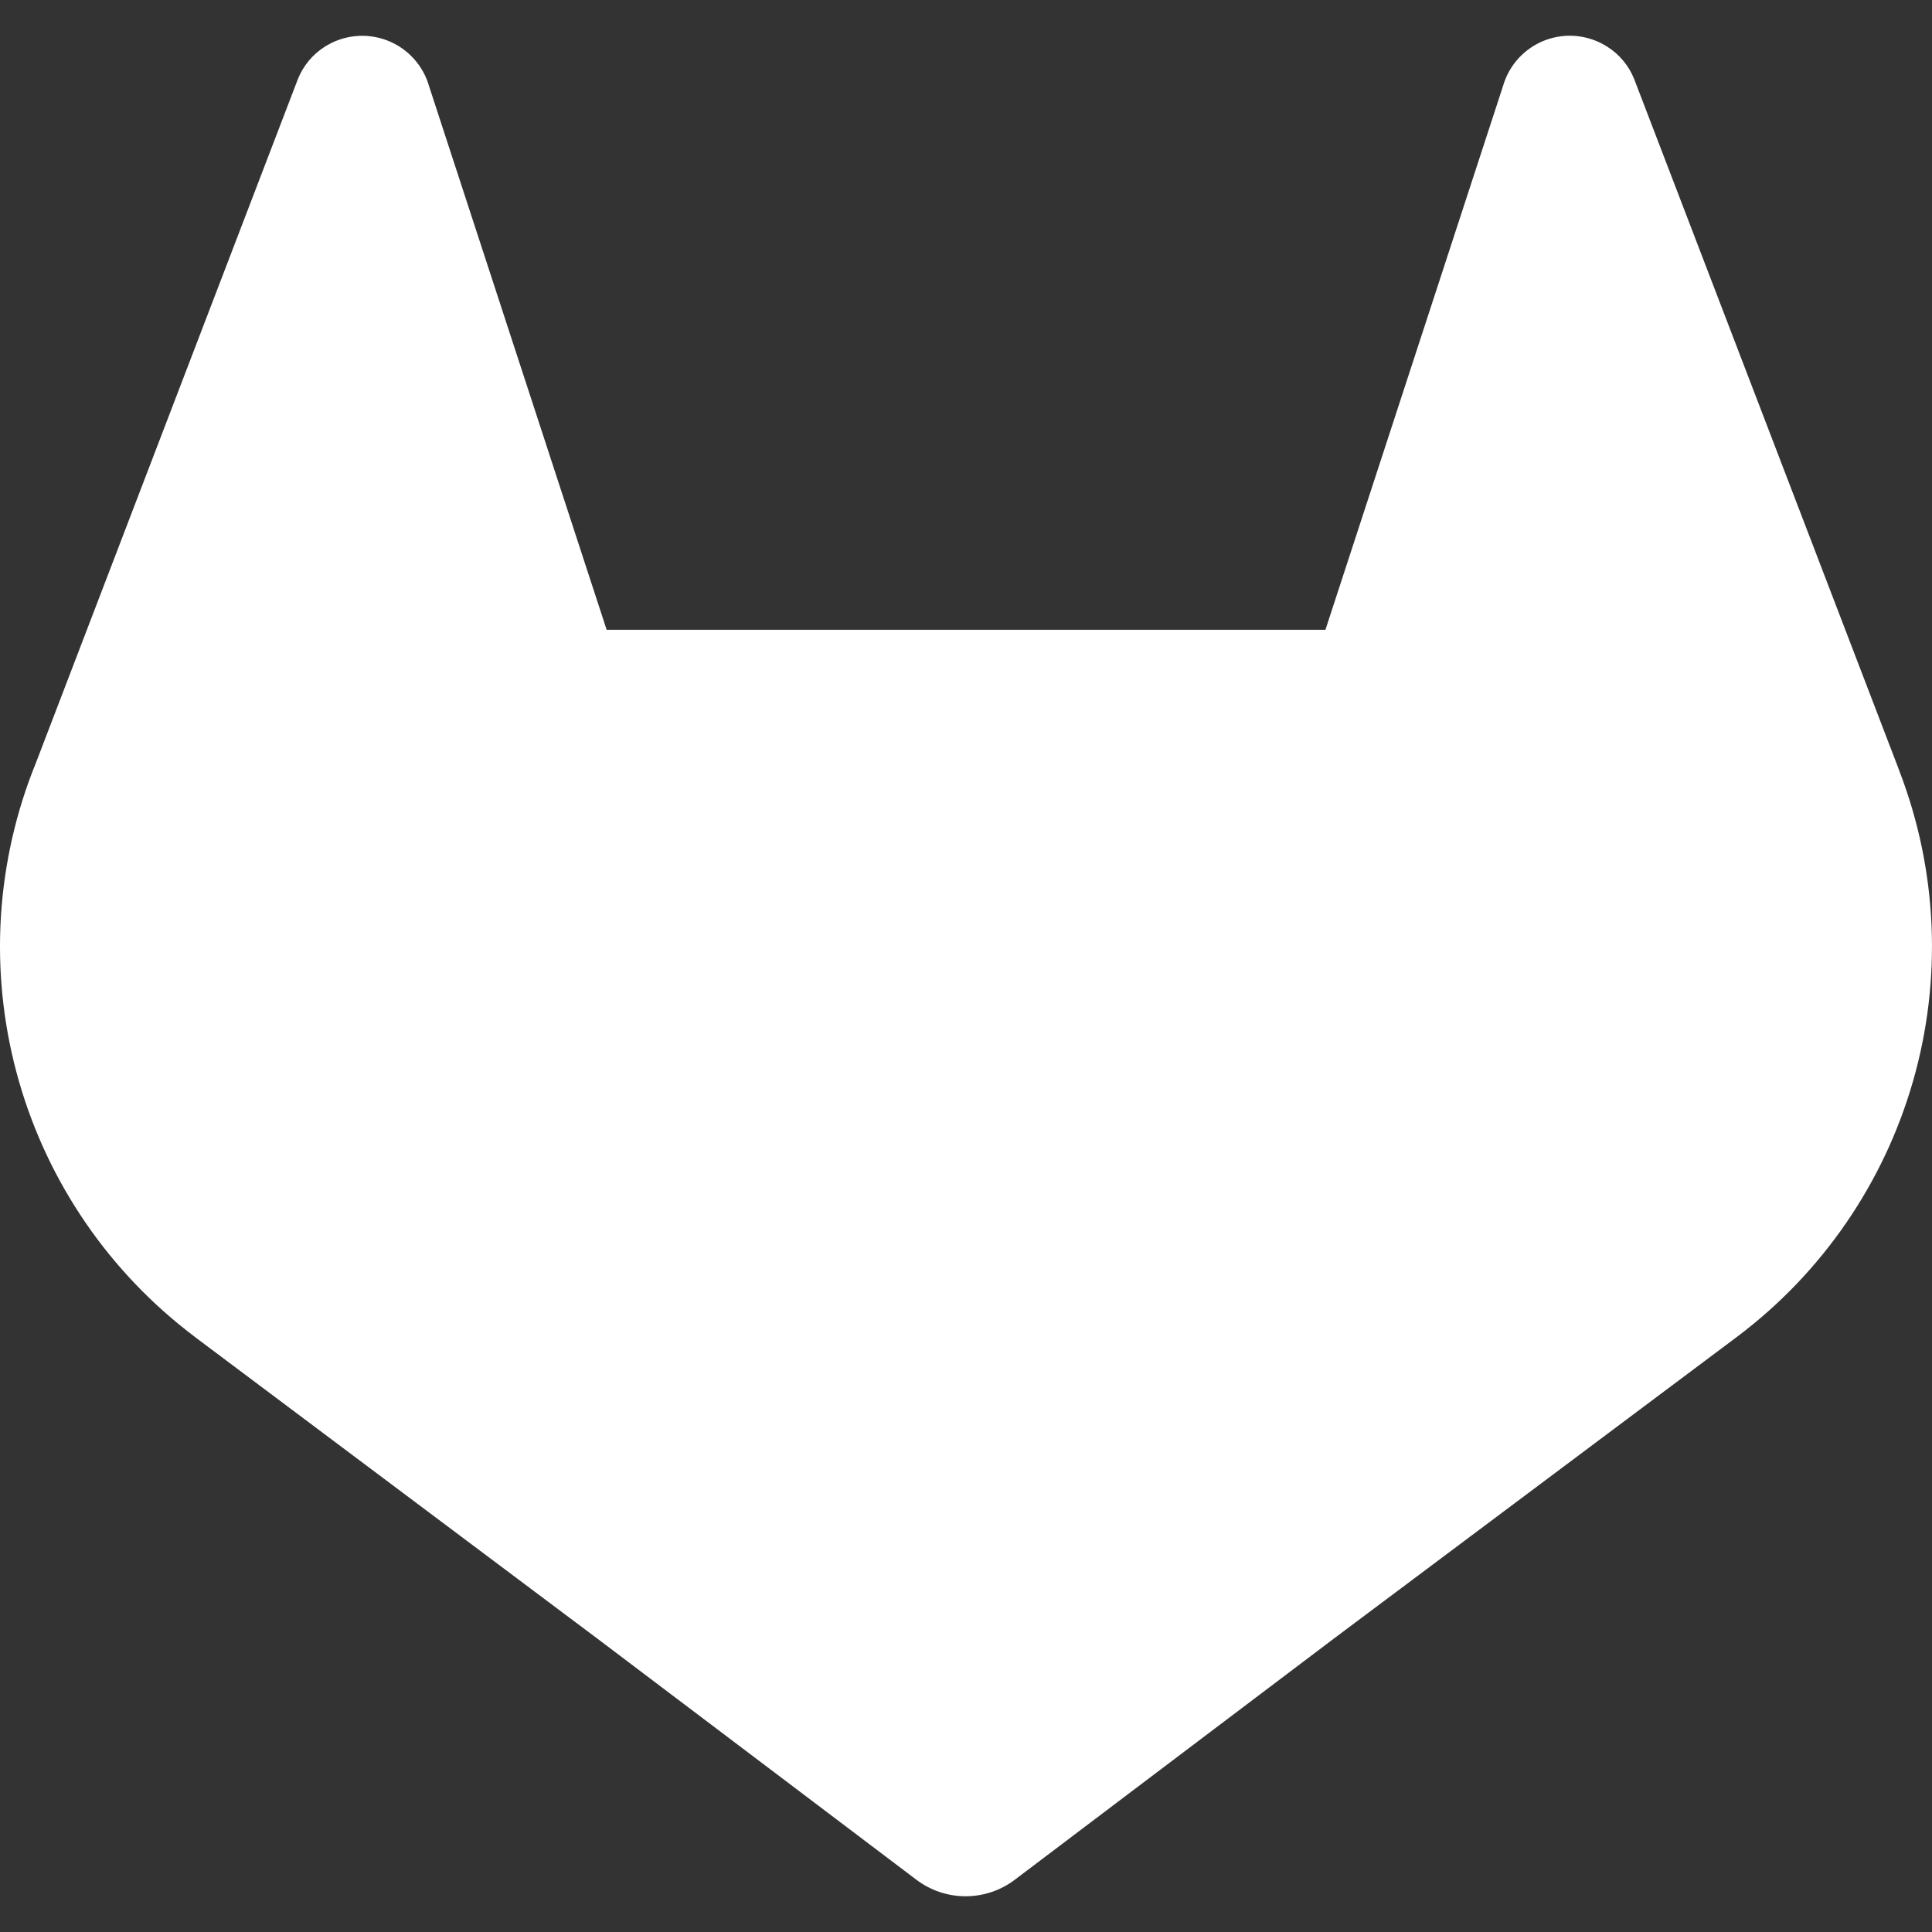 <svg width="50" height="50" viewBox="0 0 50 50" fill="none" xmlns="http://www.w3.org/2000/svg">
<rect x="0" y="0" width="50" height="50" fill="#333333" stroke="none"/>
<path d="M49.167 19.984L49.1 19.804L42.295 2.053C42.157 1.704 41.912 1.408 41.595 1.208C41.358 1.057 41.09 0.963 40.81 0.934C40.531 0.905 40.249 0.942 39.986 1.042C39.724 1.142 39.489 1.302 39.299 1.509C39.11 1.717 38.971 1.965 38.895 2.236L34.302 16.299H15.7L11.106 2.236C11.03 1.966 10.891 1.717 10.701 1.511C10.512 1.304 10.277 1.144 10.014 1.044C9.752 0.945 9.47 0.907 9.191 0.936C8.912 0.964 8.643 1.058 8.407 1.208C8.09 1.408 7.845 1.704 7.707 2.053L0.905 19.807L0.834 19.984C-0.145 22.543 -0.266 25.351 0.491 27.985C1.247 30.619 2.839 32.936 5.027 34.586L5.052 34.605L5.11 34.65L15.462 42.409L20.598 46.29L23.718 48.649C24.084 48.926 24.531 49.075 24.99 49.075C25.448 49.075 25.895 48.926 26.261 48.649L29.381 46.29L34.517 42.409L44.943 34.605L44.972 34.583C47.16 32.933 48.752 30.617 49.508 27.984C50.265 25.351 50.145 22.543 49.167 19.984Z" fill="white"/>
</svg>

